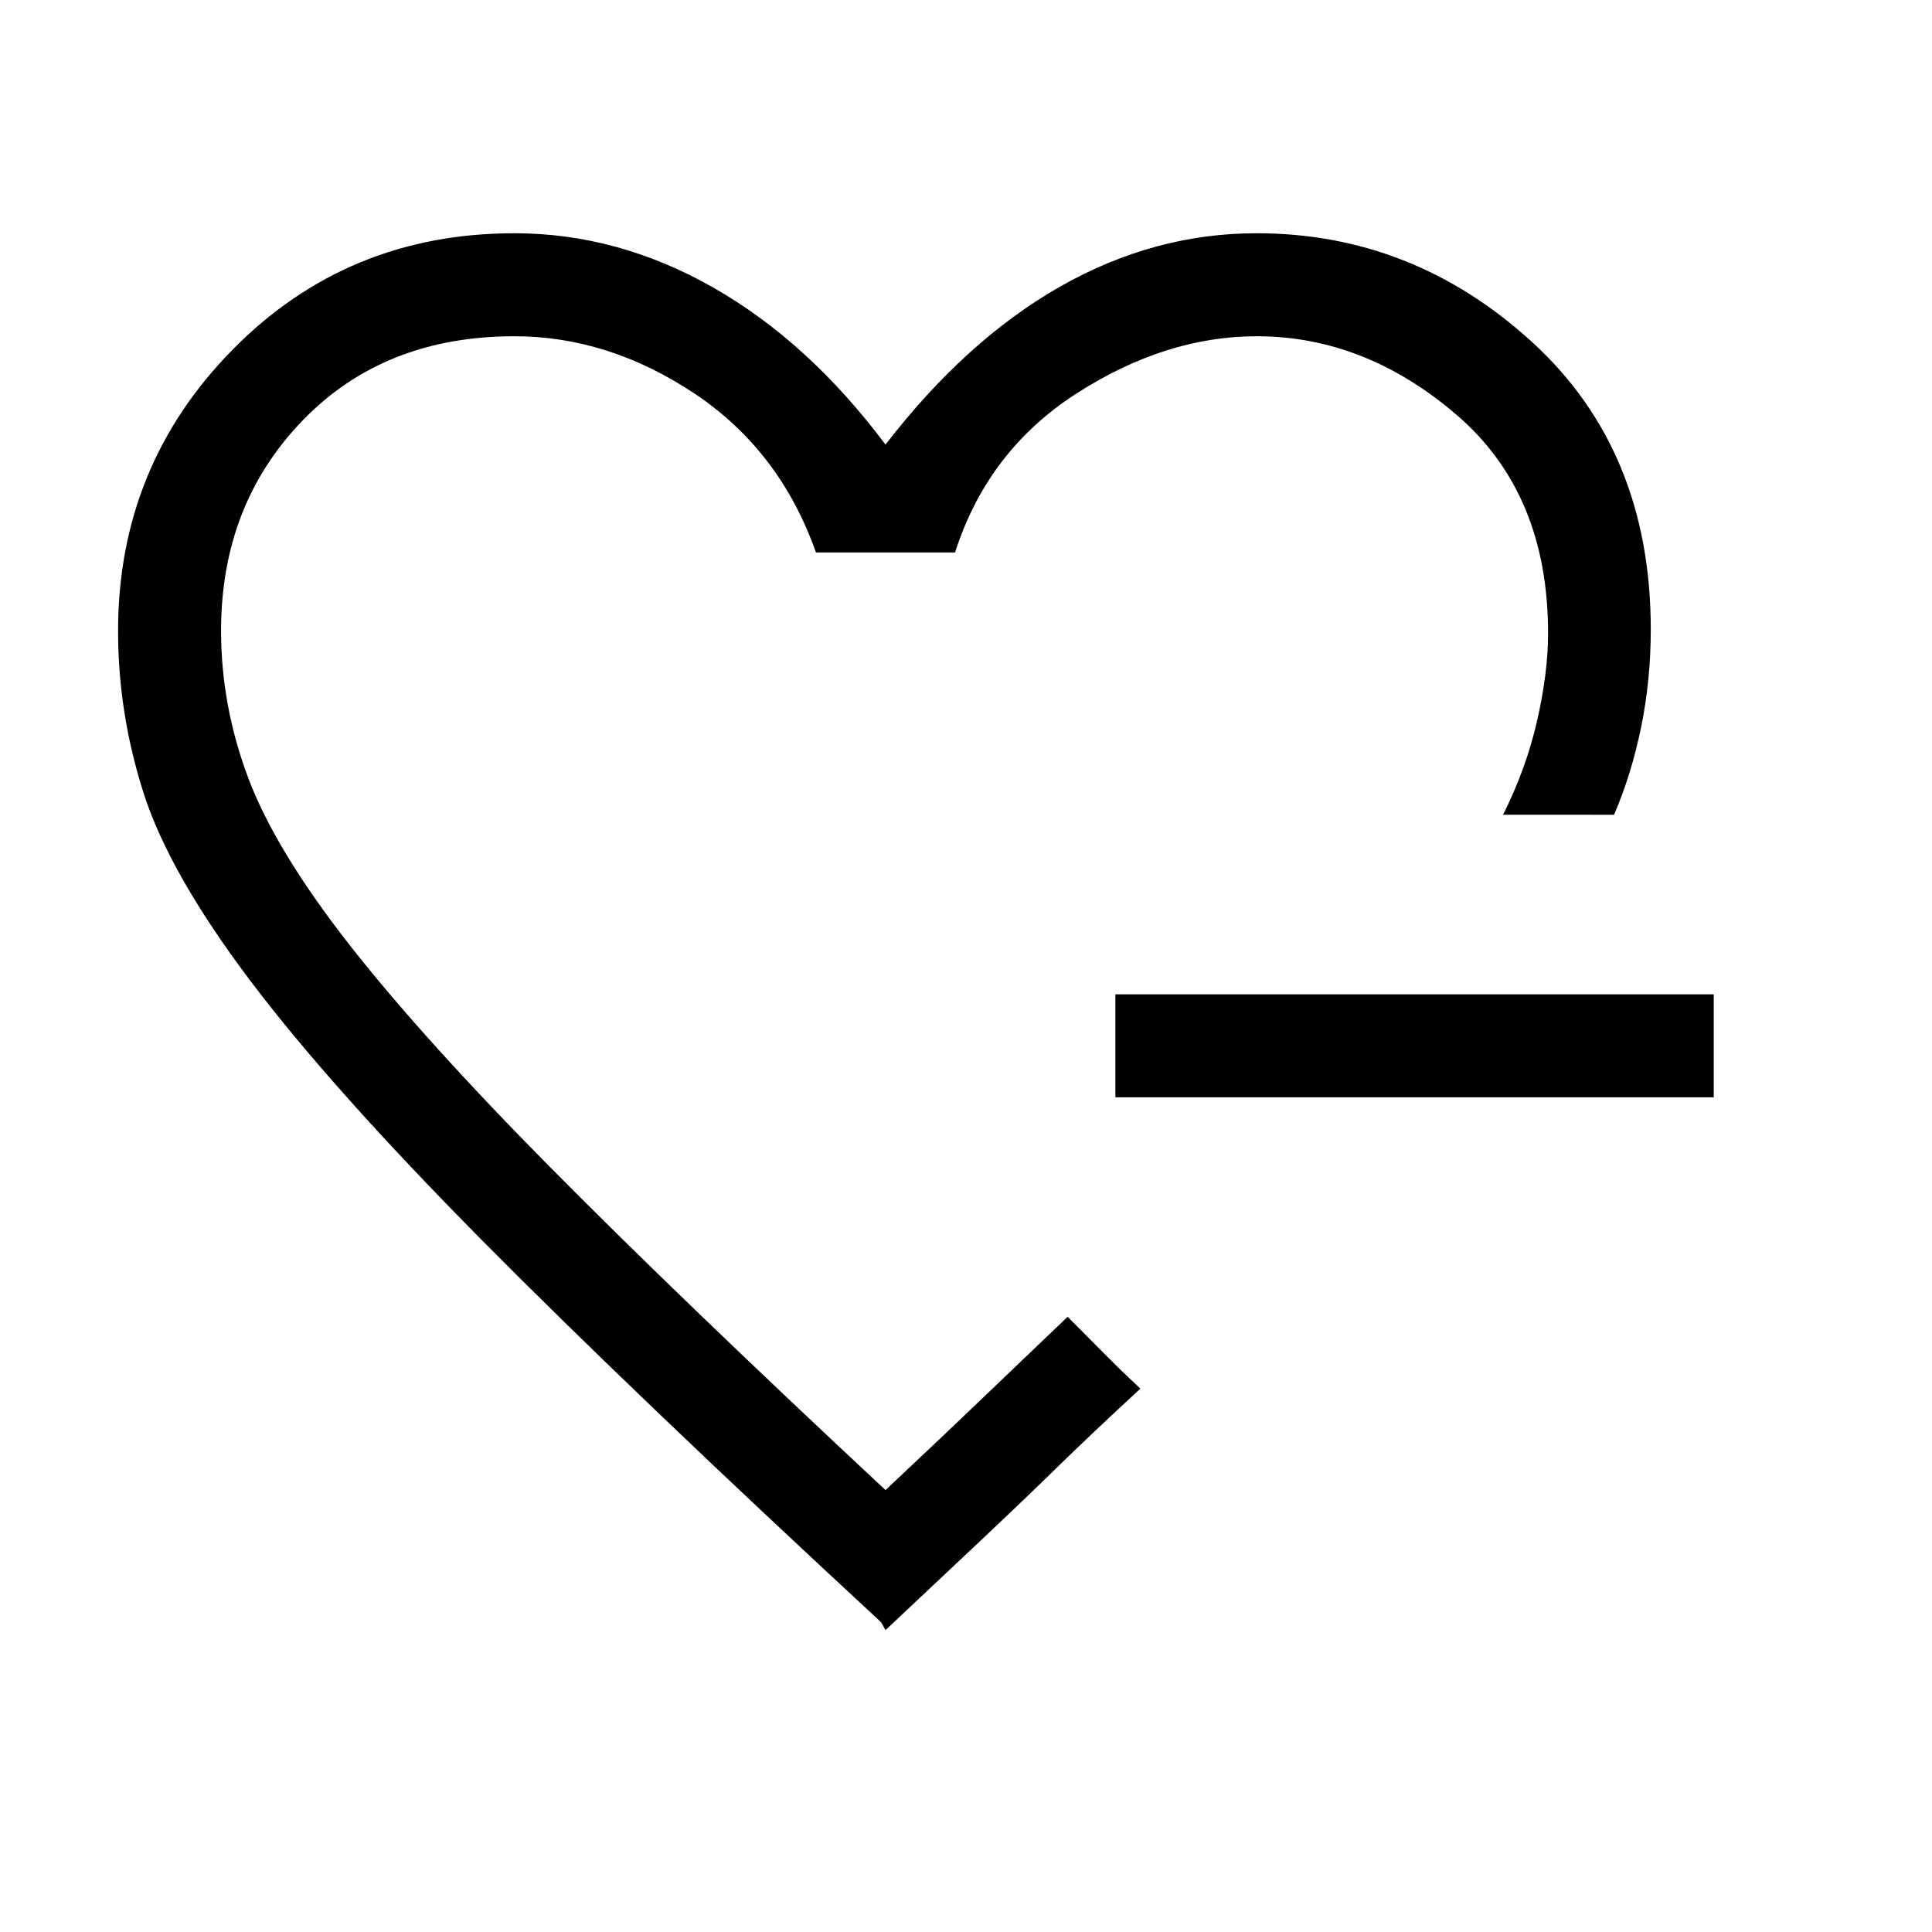 <svg xmlns="http://www.w3.org/2000/svg" height="40" viewBox="0 -960 960 960" width="40"><path d="M440-503.54ZM440-150l-2.15-3.9Q314.31-268.18 239.4-343.83q-74.91-75.66-115.07-128.91Q84.18-526 71.42-565.7q-12.75-39.71-12.75-80.76 0-82.04 56.95-139.84 56.94-57.8 139.97-57.8 51.38 0 98.77 26.96 47.38 26.96 85.64 78.06 40.05-51.92 86.69-78.47 46.64-26.55 97.72-26.55 77.56 0 136.71 53.91 59.14 53.91 59.14 142.96 0 25.2-4.81 48.63-4.81 23.42-13.44 43.45H746.85q11.48-22.85 16.93-46.71 5.45-23.86 5.45-43.52 0-69.49-45.5-108.52-45.5-39.02-99.32-39.02-45.2 0-89.41 28.38-44.21 28.39-60.44 79.05h-69.12q-17.93-50.77-60.56-79.1-42.64-28.33-89.29-28.33-64.8 0-105.27 41.9-40.47 41.91-40.47 104.35 0 37.37 13.51 73.27 13.51 35.89 50.34 82.93 36.84 47.04 100.95 111.74 64.12 64.7 165.35 159.14 29.72-27.9 48.06-45.53 18.35-17.62 42.43-40.57l5.57 5.57q5.58 5.58 12.52 12.61 6.93 7.02 12.51 12.27l5.58 5.24q-24 22.1-42.3 40.01-18.29 17.91-48.58 46.3L440-150Zm114.23-264.74v-51.18h297.33v51.18H554.23Z"/></svg>